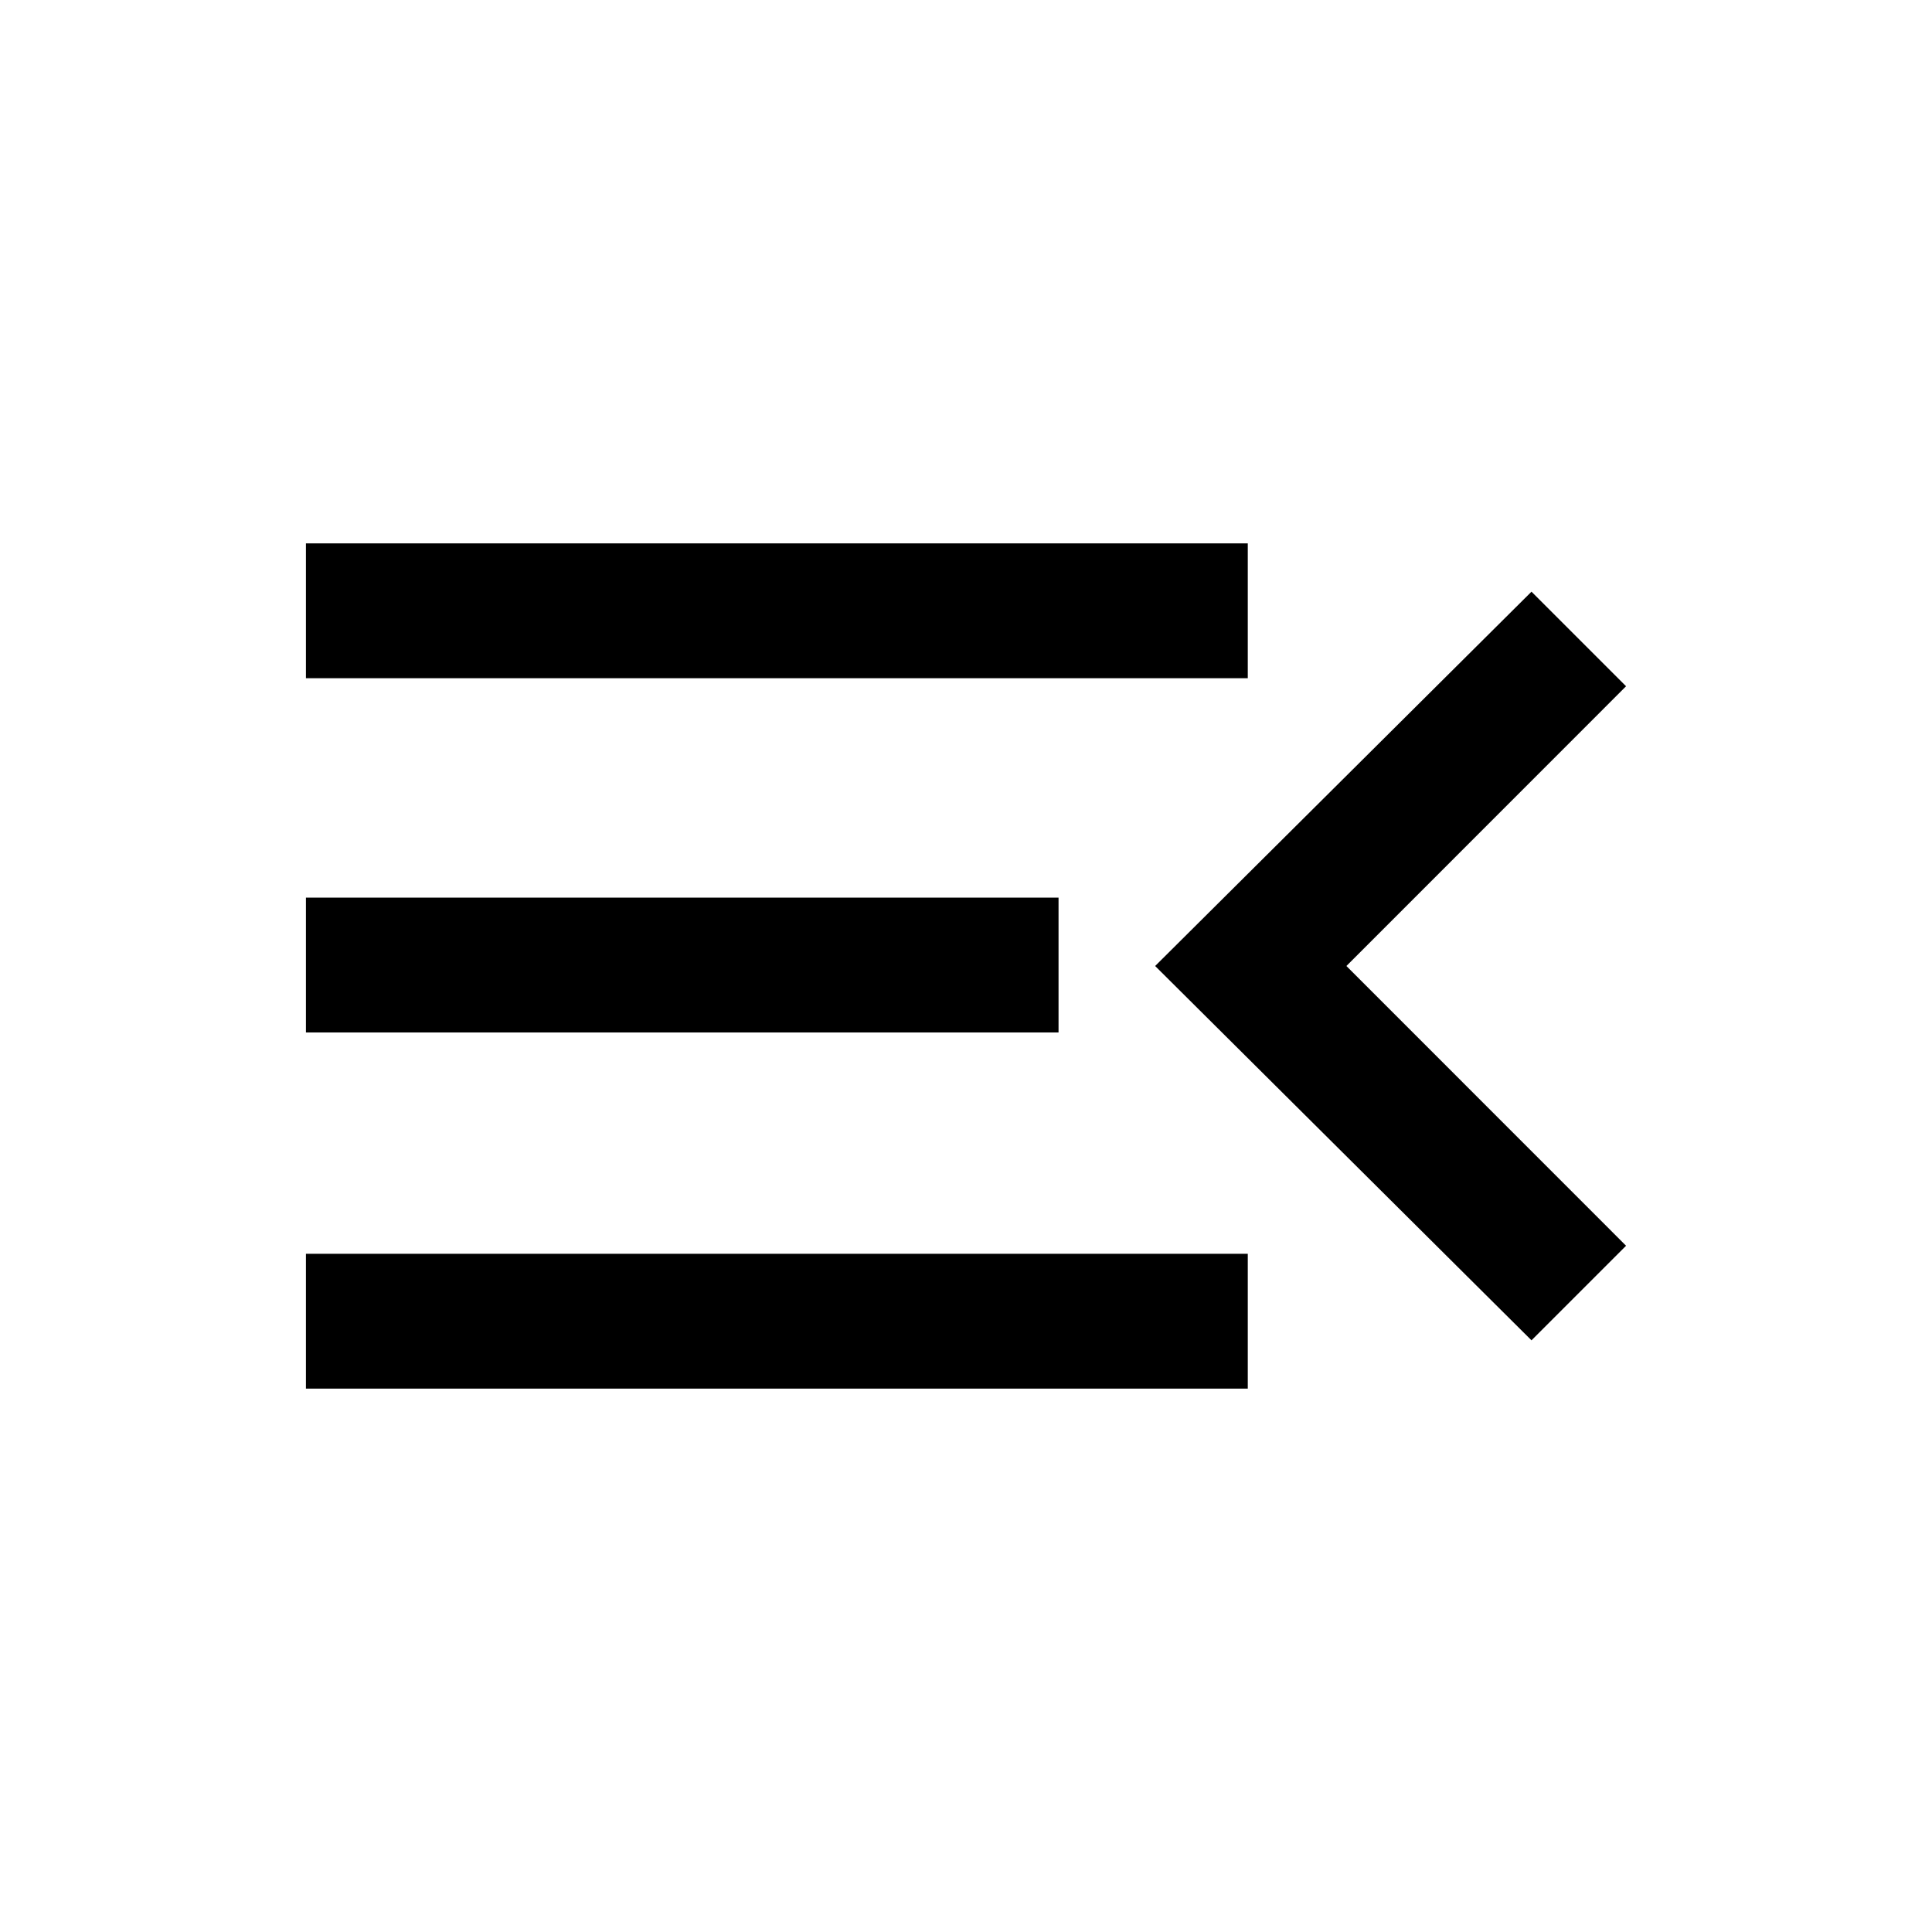 <svg xmlns="http://www.w3.org/2000/svg" height="20" width="20"><path d="M3.167 14.375v-1.396h9.75v1.396Zm12.687-.5L11.958 10l3.896-3.875.979.979L13.938 10l2.895 2.896ZM3.167 10.688V9.292h7.791v1.396Zm0-3.667V5.625h9.75v1.396Z"/></svg>